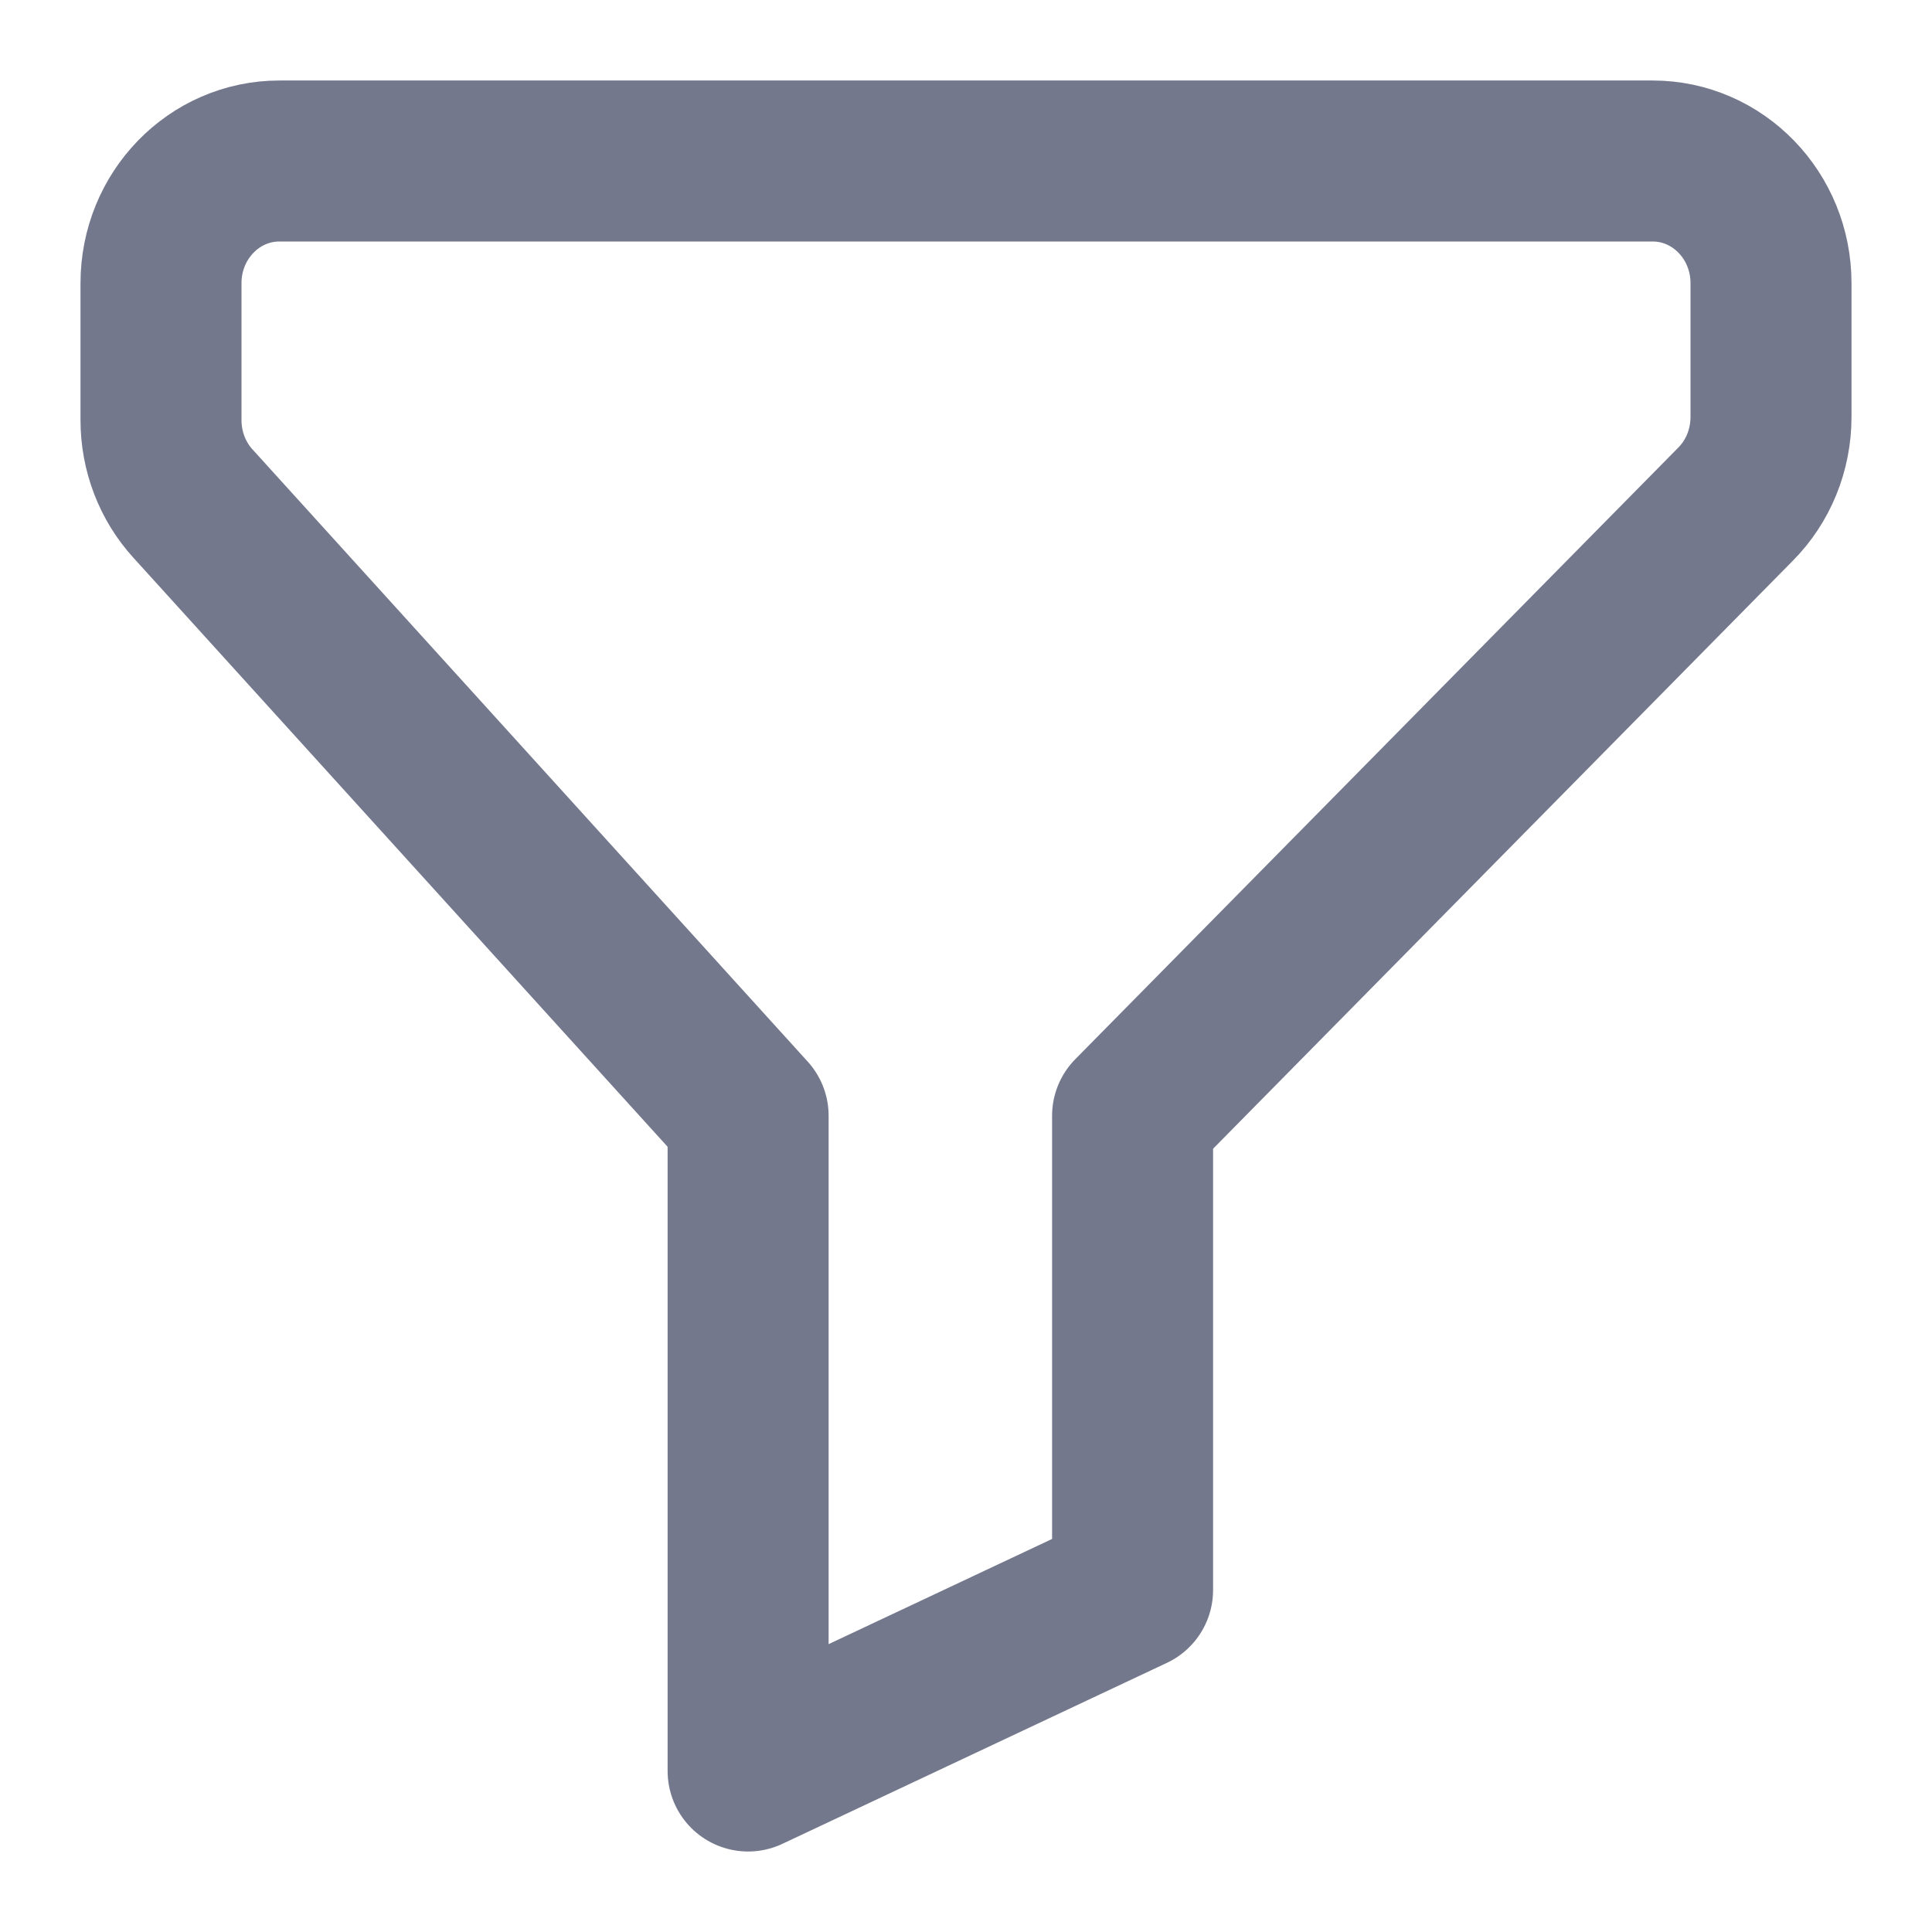 <svg width="18" height="18" viewBox="0 0 18 18" fill="none" xmlns="http://www.w3.org/2000/svg">
<path fill-rule="evenodd" clip-rule="evenodd" d="M6.97 16.5L10.552 14.814V10.395L16.169 4.698C16.381 4.485 16.5 4.192 16.5 3.885V2.638C16.5 2.009 16.006 1.5 15.397 1.5H2.603C1.994 1.5 1.5 2.009 1.5 2.638V3.914C1.5 4.203 1.606 4.482 1.798 4.692L6.97 10.395V16.5Z" stroke="#74788D" stroke-width="1.5" stroke-linecap="round" stroke-linejoin="round"/>
</svg>
